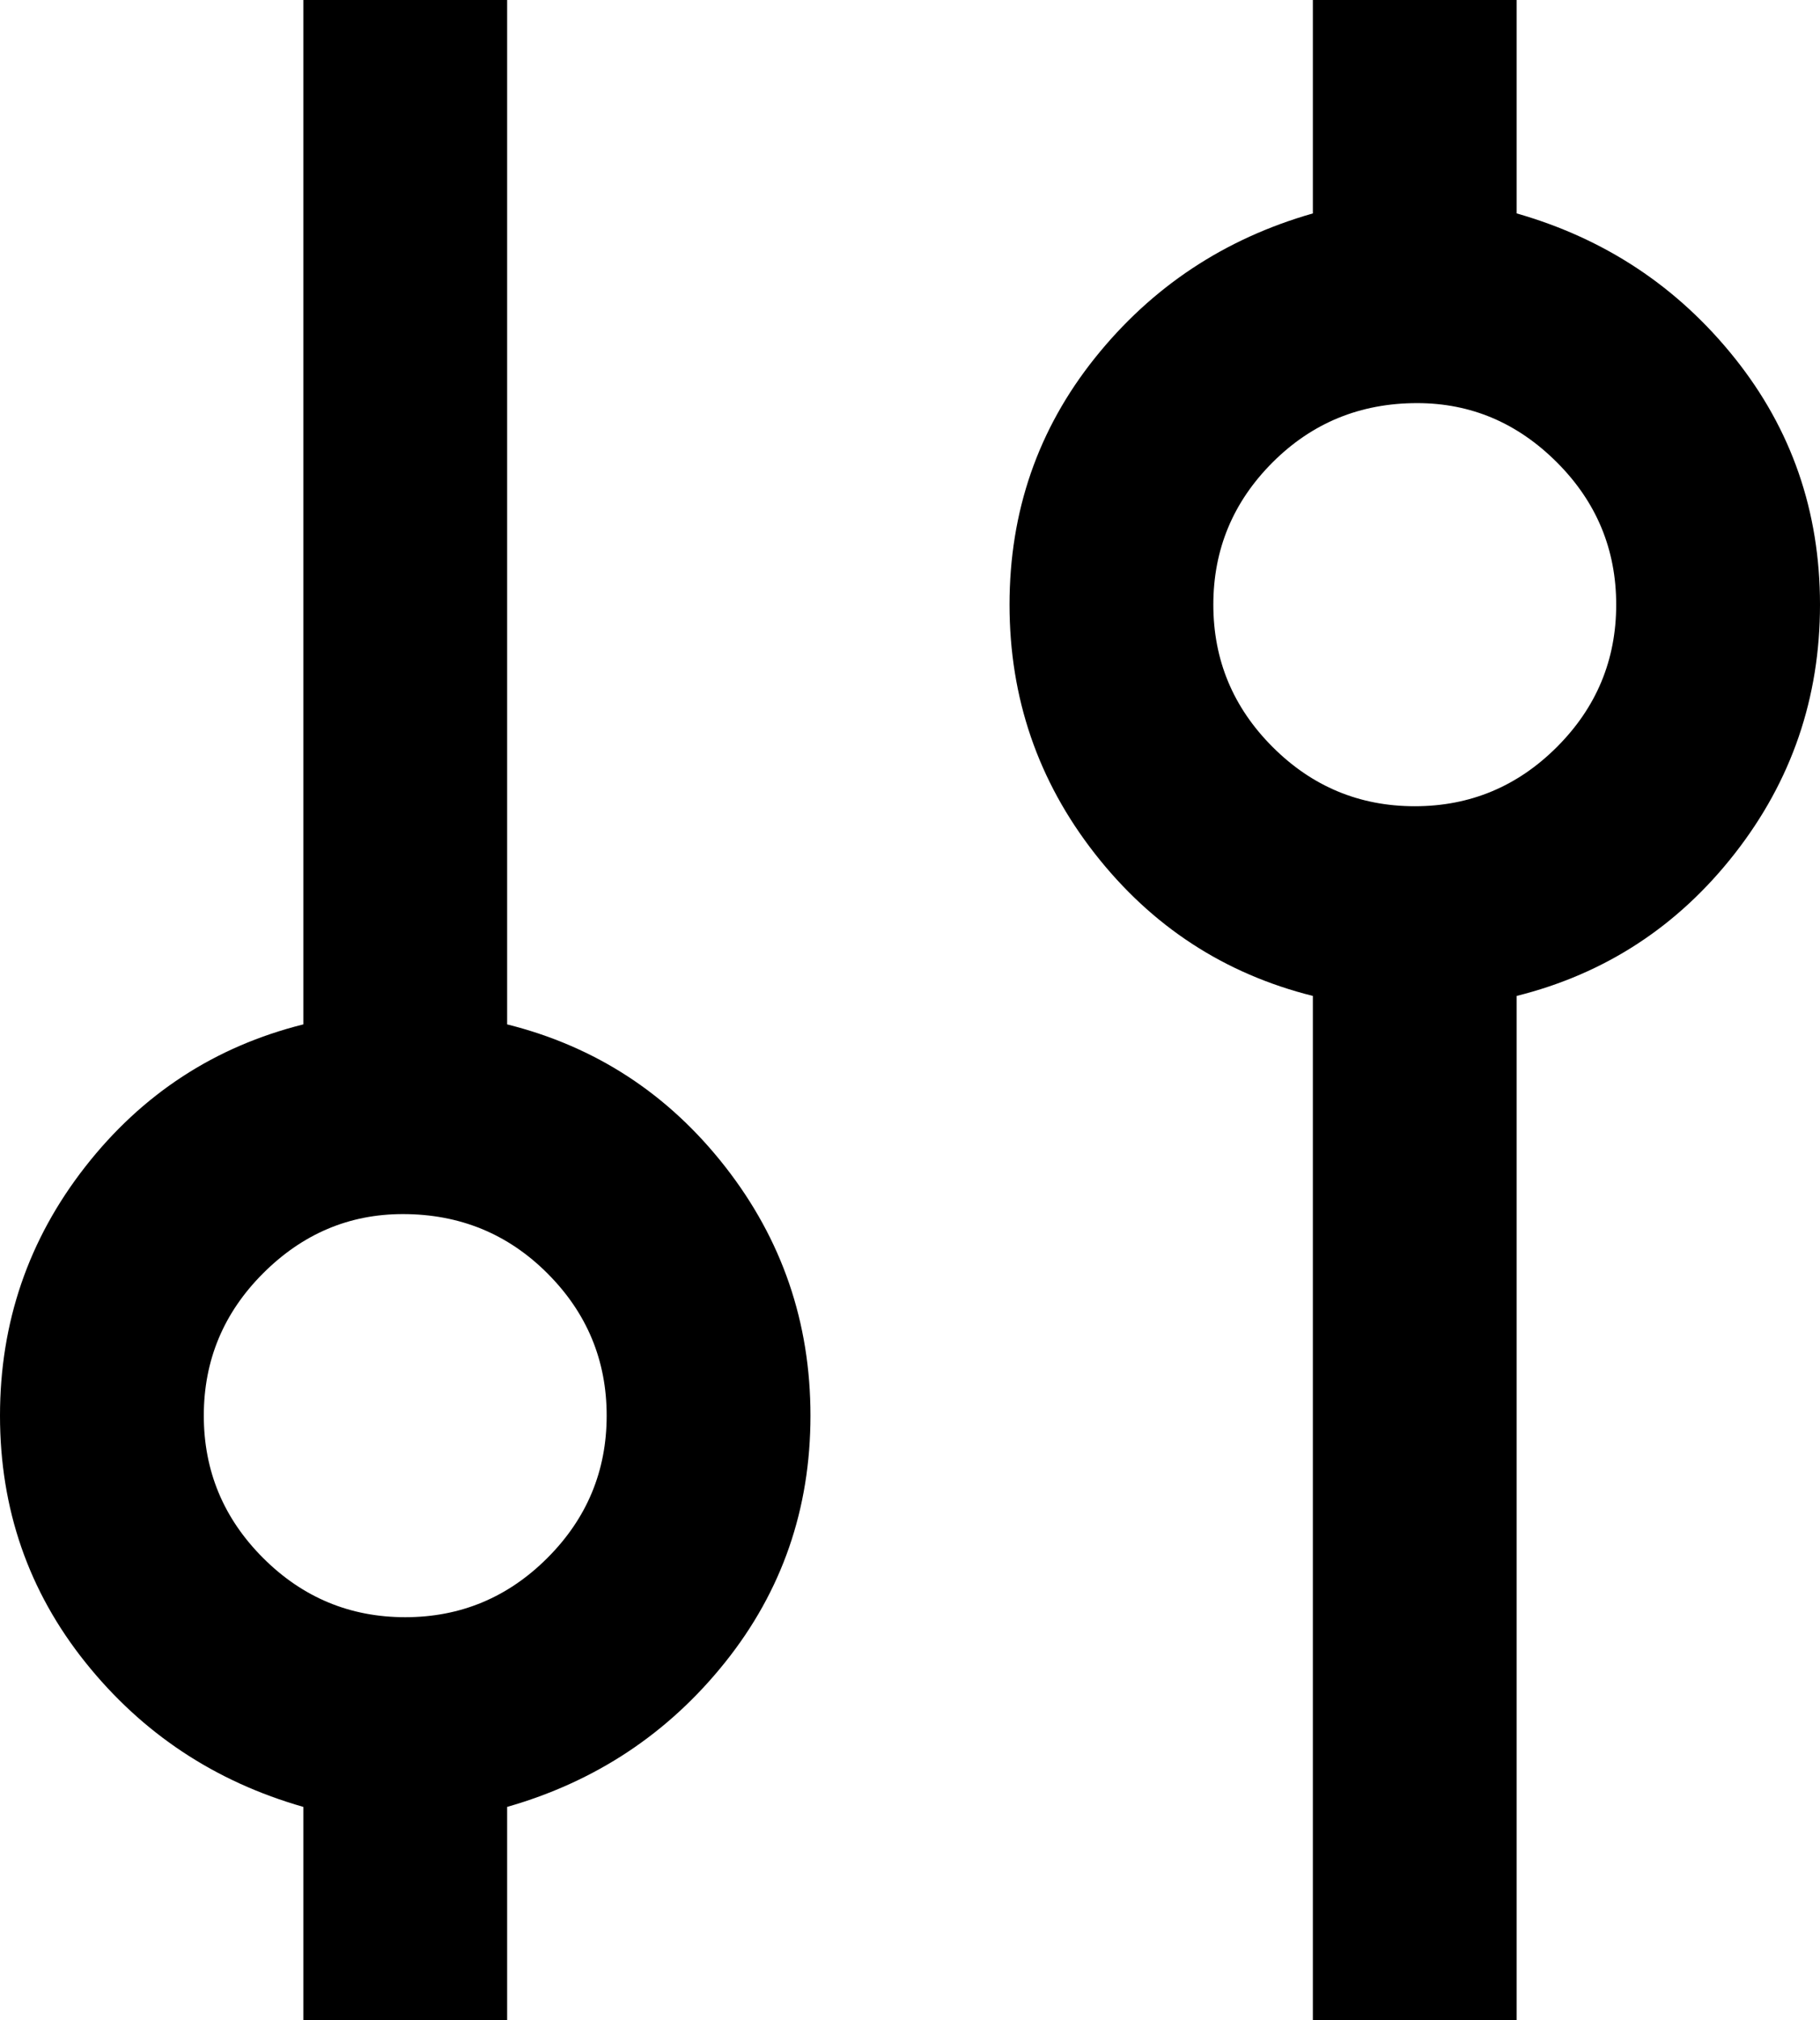 <svg xmlns="http://www.w3.org/2000/svg" viewBox="64 -21 384 426">
      <g transform="scale(1 -1) translate(0 -384)">
        <path d="M171 189V405H128V189Q100 182 82.0 159.0Q64 136 64.0 106.5Q64 77 82.0 54.5Q100 32 128 24V-21H171V24Q199 32 217.0 54.5Q235 77 235.0 106.5Q235 136 217.0 159.0Q199 182 171 189ZM149 149Q167 149 179.5 136.5Q192 124 192.0 106.5Q192 89 179.5 76.5Q167 64 149.5 64.0Q132 64 119.5 76.5Q107 89 107.0 106.5Q107 124 119.5 136.5Q132 149 149 149ZM384 405H341V360Q313 352 295.0 329.5Q277 307 277.0 277.5Q277 248 295.0 225.0Q313 202 341 195V-21H384V195Q412 202 430.0 225.0Q448 248 448.0 277.5Q448 307 430.0 329.5Q412 352 384 360ZM363 320Q380 320 392.5 307.5Q405 295 405.0 277.5Q405 260 392.5 247.5Q380 235 362.5 235.0Q345 235 332.5 247.5Q320 260 320.0 277.5Q320 295 332.5 307.5Q345 320 363 320Z" />
      </g>
    </svg>
